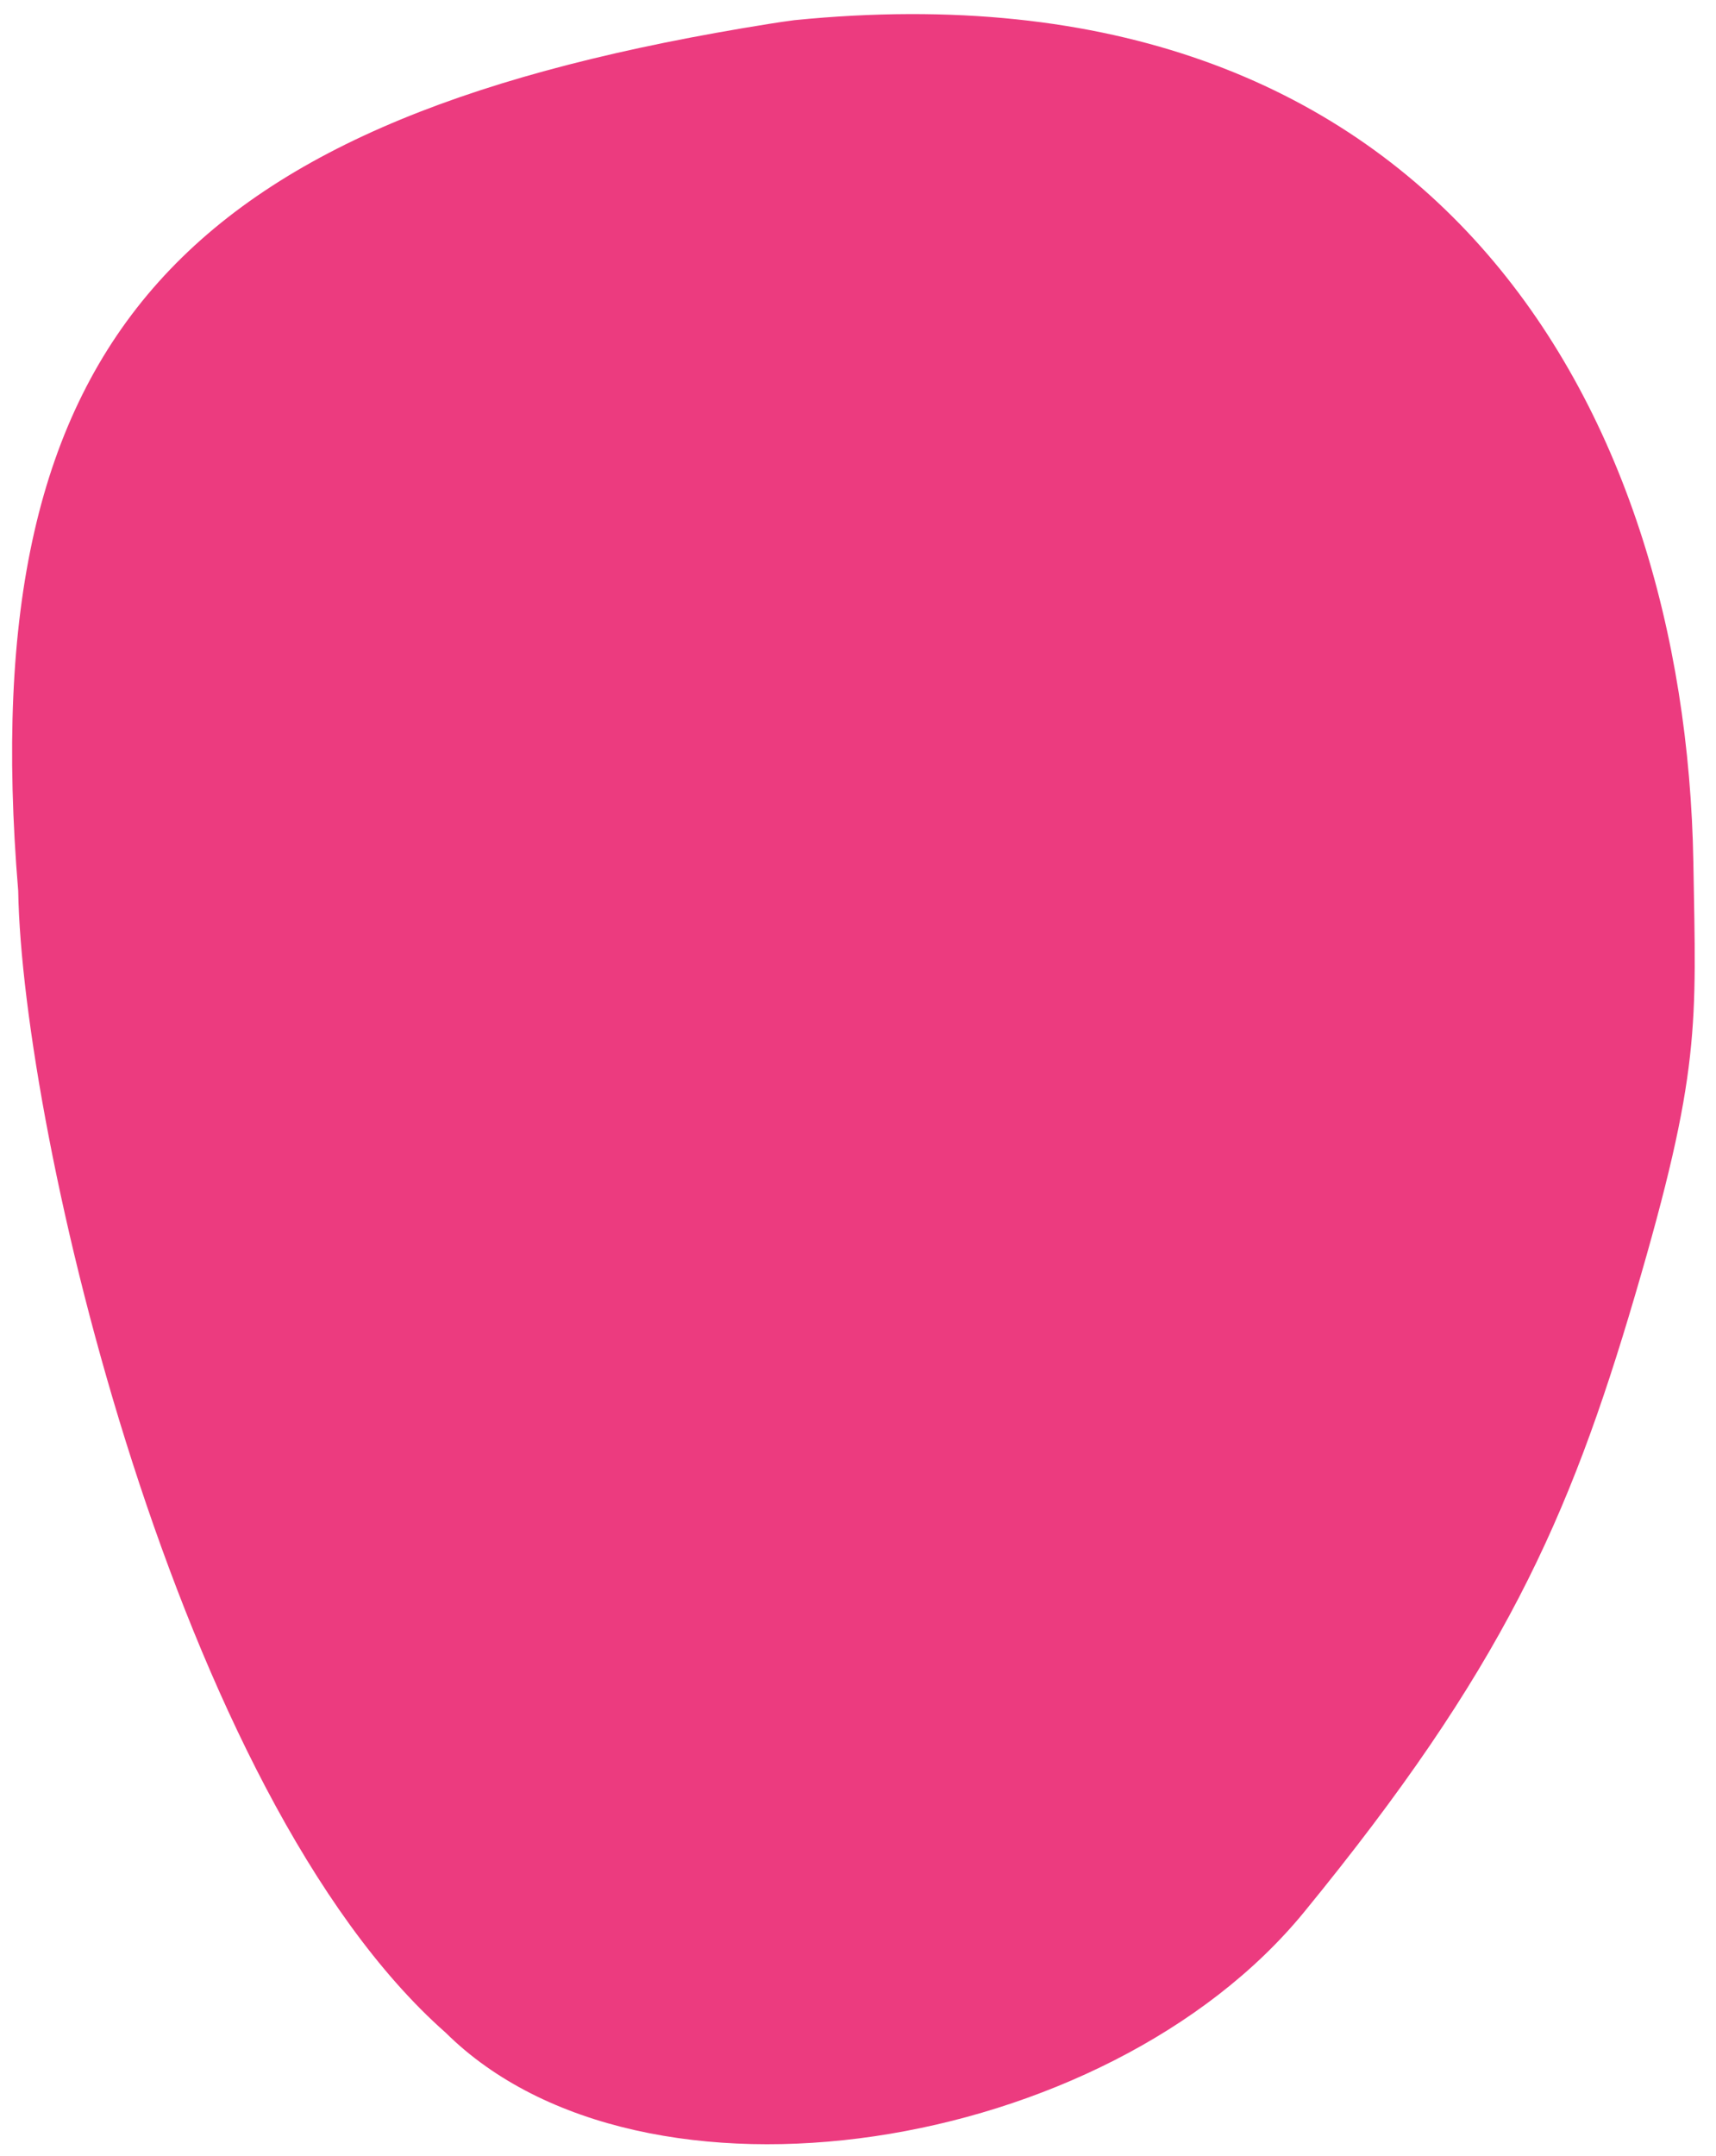 <svg xmlns="http://www.w3.org/2000/svg" width="39.327" height="49.398" viewBox="0 0 39.327 49.398">
  <path id="Path_86" data-name="Path 86" d="M-39.946-.552C-27.092-1.4-22.277,3.657-20.381,16.994c.027.187.051.372.074.574,1.215,14.659-9.186,20.271-19.639,20.271-3.753,0-4.777.095-9.9-1.507s-8.531-3.194-13.991-7.82-6.977-15.28-2.427-19.716C-60.724,2.728-45.458-.552-39.946-.552Z" transform="matrix(-0.017, -1, 1, -0.017, 0.29, -19.546)" fill="#ec3b7f"/>
</svg>

